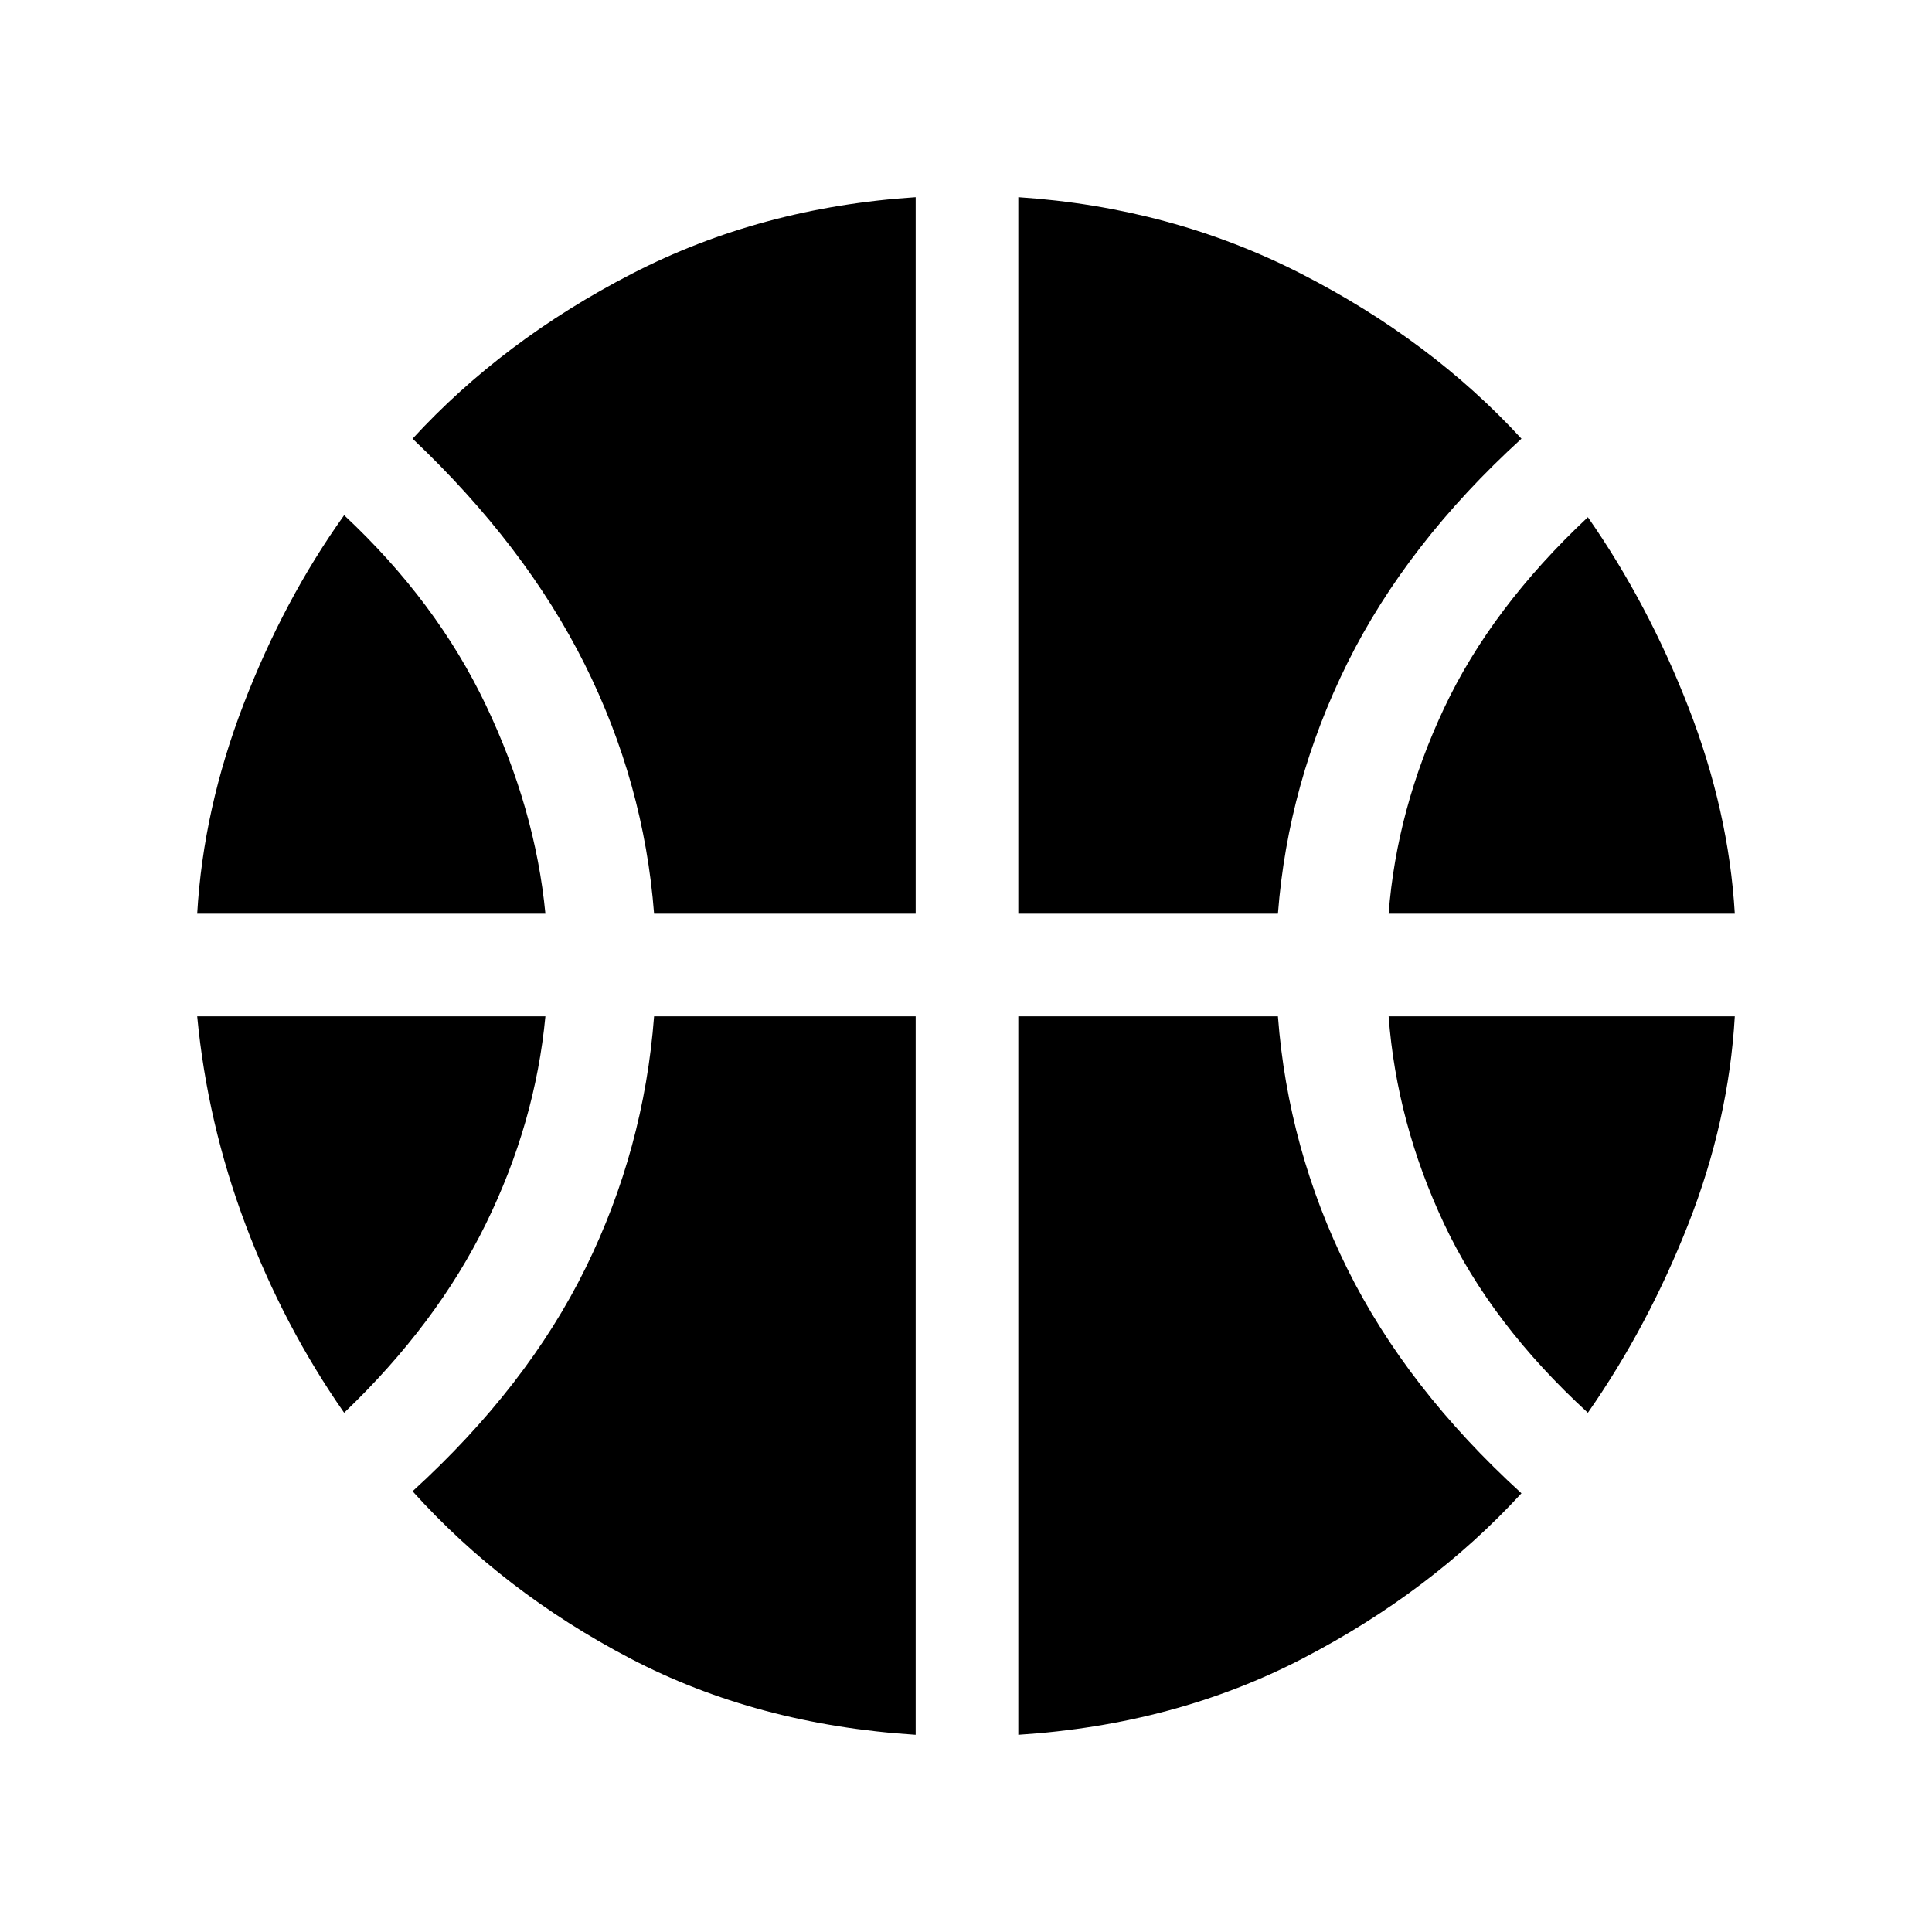 <svg xmlns="http://www.w3.org/2000/svg" height="40" width="40"><path d="M4.083 18.917q.125-2.167.959-4.334.833-2.166 2.083-3.916 1.917 1.791 2.937 3.937 1.021 2.146 1.23 4.313Zm24.667 0q.167-2.167 1.146-4.25.979-2.084 2.979-3.959 1.25 1.792 2.083 3.938.834 2.146.959 4.271ZM7.125 29.25q-1.25-1.792-2.042-3.896-.791-2.104-1-4.312h7.209q-.209 2.208-1.23 4.291-1.02 2.084-2.937 3.917Zm25.75 0q-2-1.833-2.979-3.917-.979-2.083-1.146-4.291h7.167q-.125 2.166-.959 4.291-.833 2.125-2.083 3.917ZM13.542 18.917q-.209-2.709-1.438-5.167-1.229-2.458-3.562-4.667 1.875-2.041 4.541-3.416 2.667-1.375 5.875-1.584v14.834Zm7.541 0V4.083q3.167.209 5.855 1.584 2.687 1.375 4.562 3.416-2.375 2.167-3.604 4.646t-1.438 5.188Zm-2.125 17q-3.291-.209-5.916-1.584-2.625-1.375-4.5-3.458 2.375-2.167 3.583-4.625 1.208-2.458 1.417-5.208h5.416Zm2.125 0V21.042h5.375q.209 2.75 1.438 5.229 1.229 2.479 3.604 4.646-1.875 2.041-4.521 3.416t-5.896 1.584Z"/></svg>
